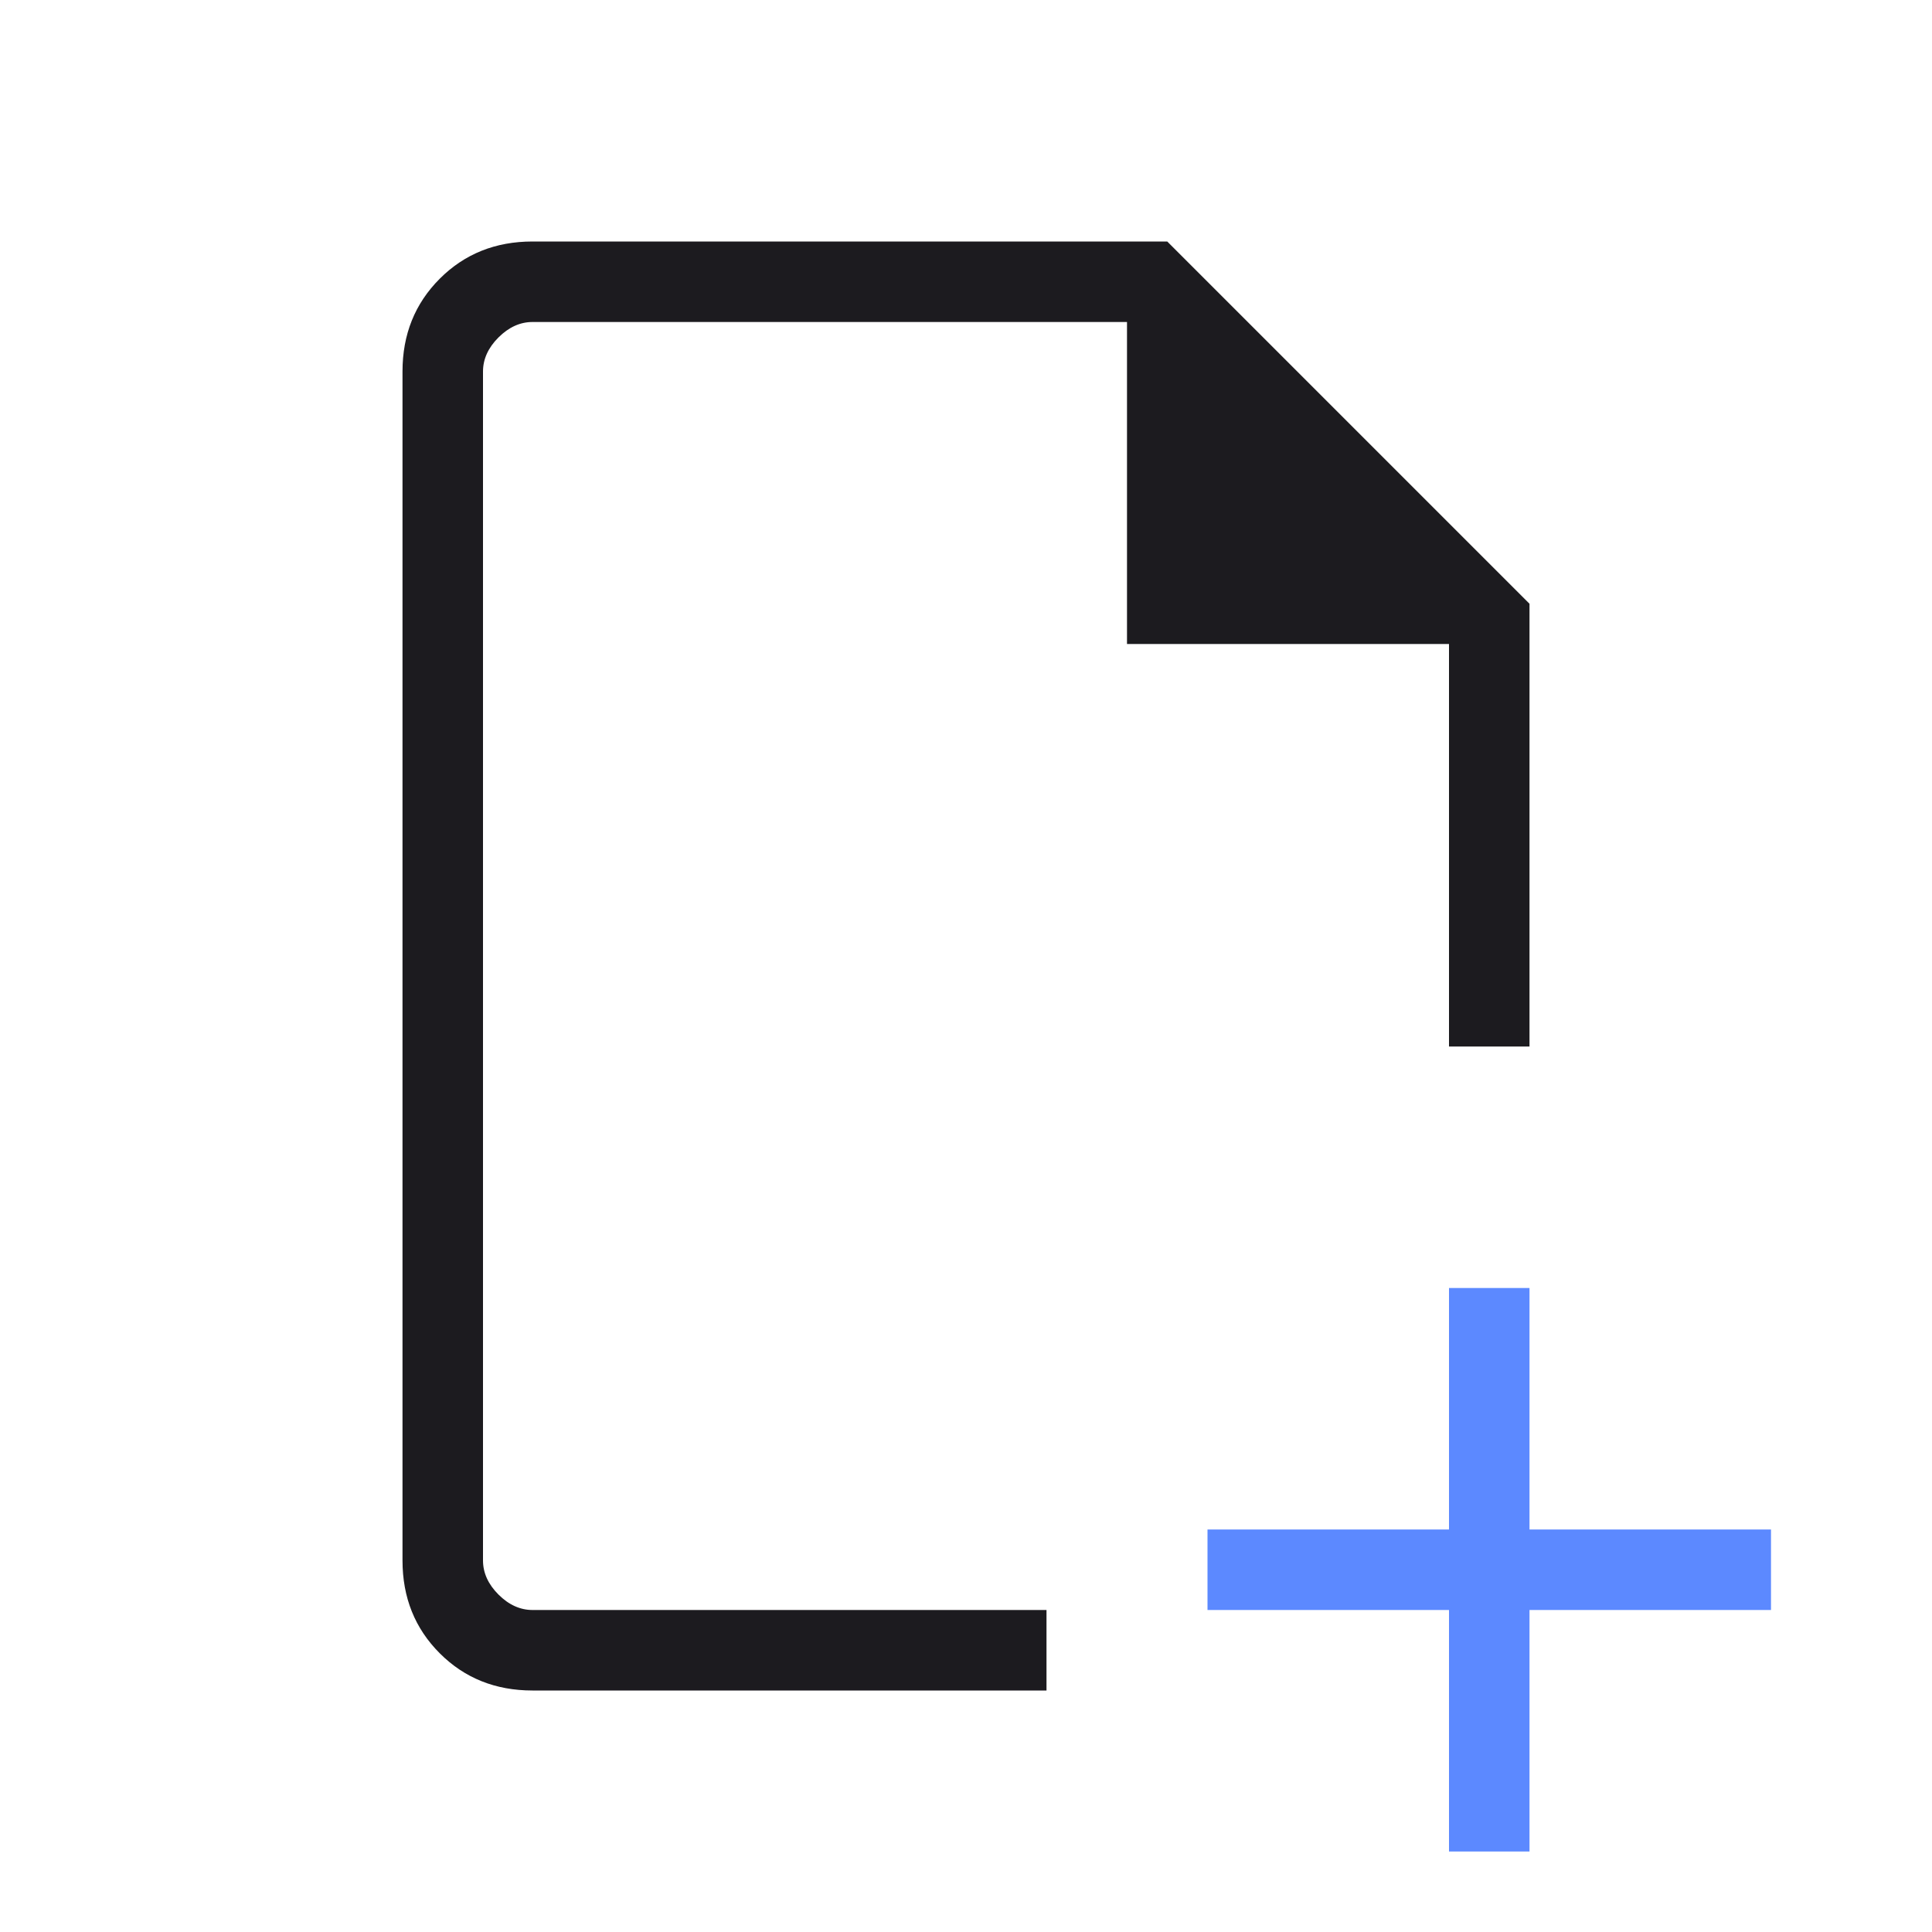 <svg width="24" height="24" viewBox="0 0 24 24" fill="none" xmlns="http://www.w3.org/2000/svg">
<mask id="mask0_386_3166" style="mask-type:alpha" maskUnits="userSpaceOnUse" x="0" y="0" width="24" height="24">
<rect width="24" height="24" fill="white"/>
</mask>
<g mask="url(#mask0_386_3166)">
<path d="M6.615 21C6.155 21 5.771 20.846 5.463 20.538C5.154 20.229 5 19.845 5 19.384V4.615C5 4.155 5.154 3.771 5.463 3.462C5.771 3.154 6.155 3 6.615 3H14.5L19 7.5V13H18V8H14V4H6.615C6.462 4 6.32 4.064 6.192 4.192C6.064 4.32 6 4.462 6 4.615V19.384C6 19.538 6.064 19.68 6.192 19.808C6.32 19.936 6.462 20 6.615 20H13V21H6.615Z" fill="#1C1B1F"/>
<path d="M18 23V20H15V19H18V16H19V19H22V20H19V23H18Z" fill="#5C89FF"/>
</g>
</svg>
